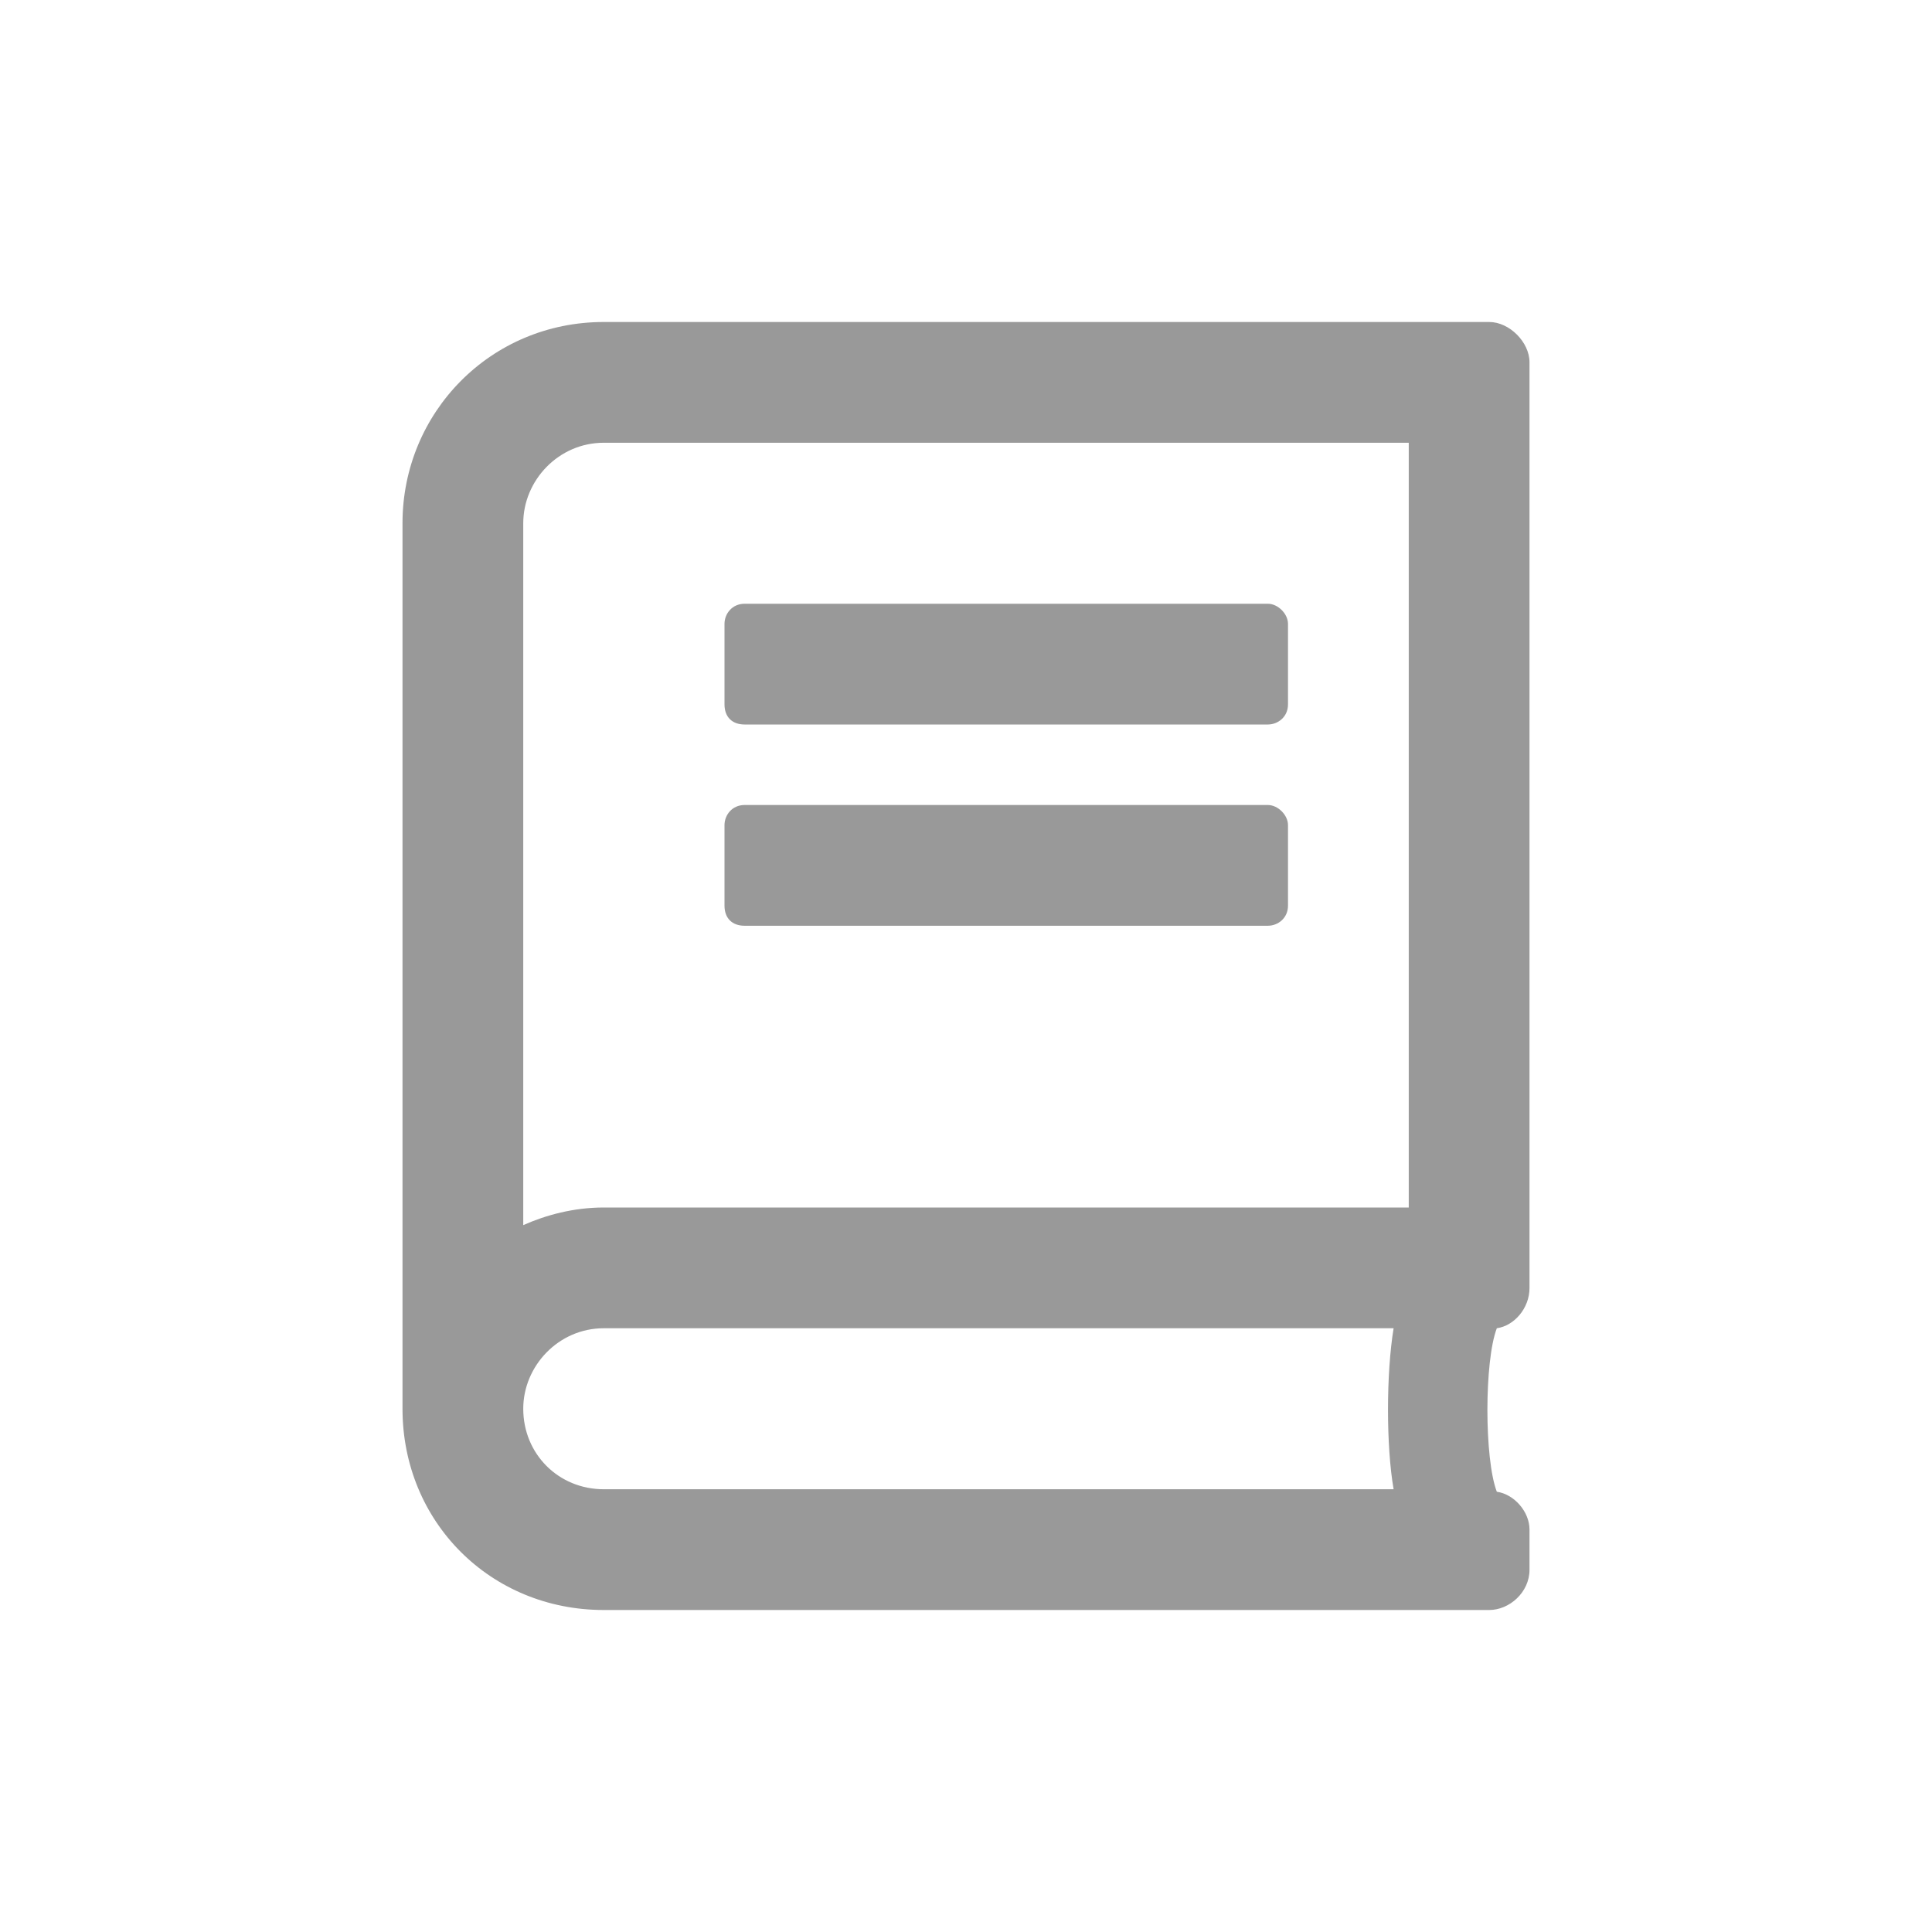 <svg width="24" height="24" viewBox="0 0 24 24" fill="none" xmlns="http://www.w3.org/2000/svg">
<path d="M9 8.75V7.75C9 7.625 9.094 7.5 9.25 7.5H15.75C15.875 7.5 16 7.625 16 7.75V8.75C16 8.906 15.875 9 15.75 9H9.25C9.094 9 9 8.906 9 8.75ZM9.25 11.5C9.094 11.5 9 11.406 9 11.25V10.25C9 10.125 9.094 10 9.25 10H15.75C15.875 10 16 10.125 16 10.25V11.25C16 11.406 15.875 11.5 15.75 11.5H9.25ZM18.594 16.5C18.438 16.906 18.438 18.125 18.594 18.531C18.812 18.562 19 18.781 19 19V19.5C19 19.781 18.75 20 18.5 20H7.5C6.094 20 5 18.906 5 17.5V6.5C5 5.125 6.094 4 7.5 4H18.5C18.75 4 19 4.25 19 4.5V16C19 16.25 18.812 16.469 18.594 16.5ZM17.312 16.5H7.5C6.938 16.5 6.5 16.969 6.5 17.5C6.5 18.062 6.938 18.5 7.5 18.5H17.312C17.219 17.969 17.219 17.062 17.312 16.5ZM17.5 5.5H7.5C6.938 5.5 6.5 5.969 6.5 6.5V15.219C6.781 15.094 7.125 15 7.5 15H17.5V5.5Z" fill="#999999"/>
</svg>
